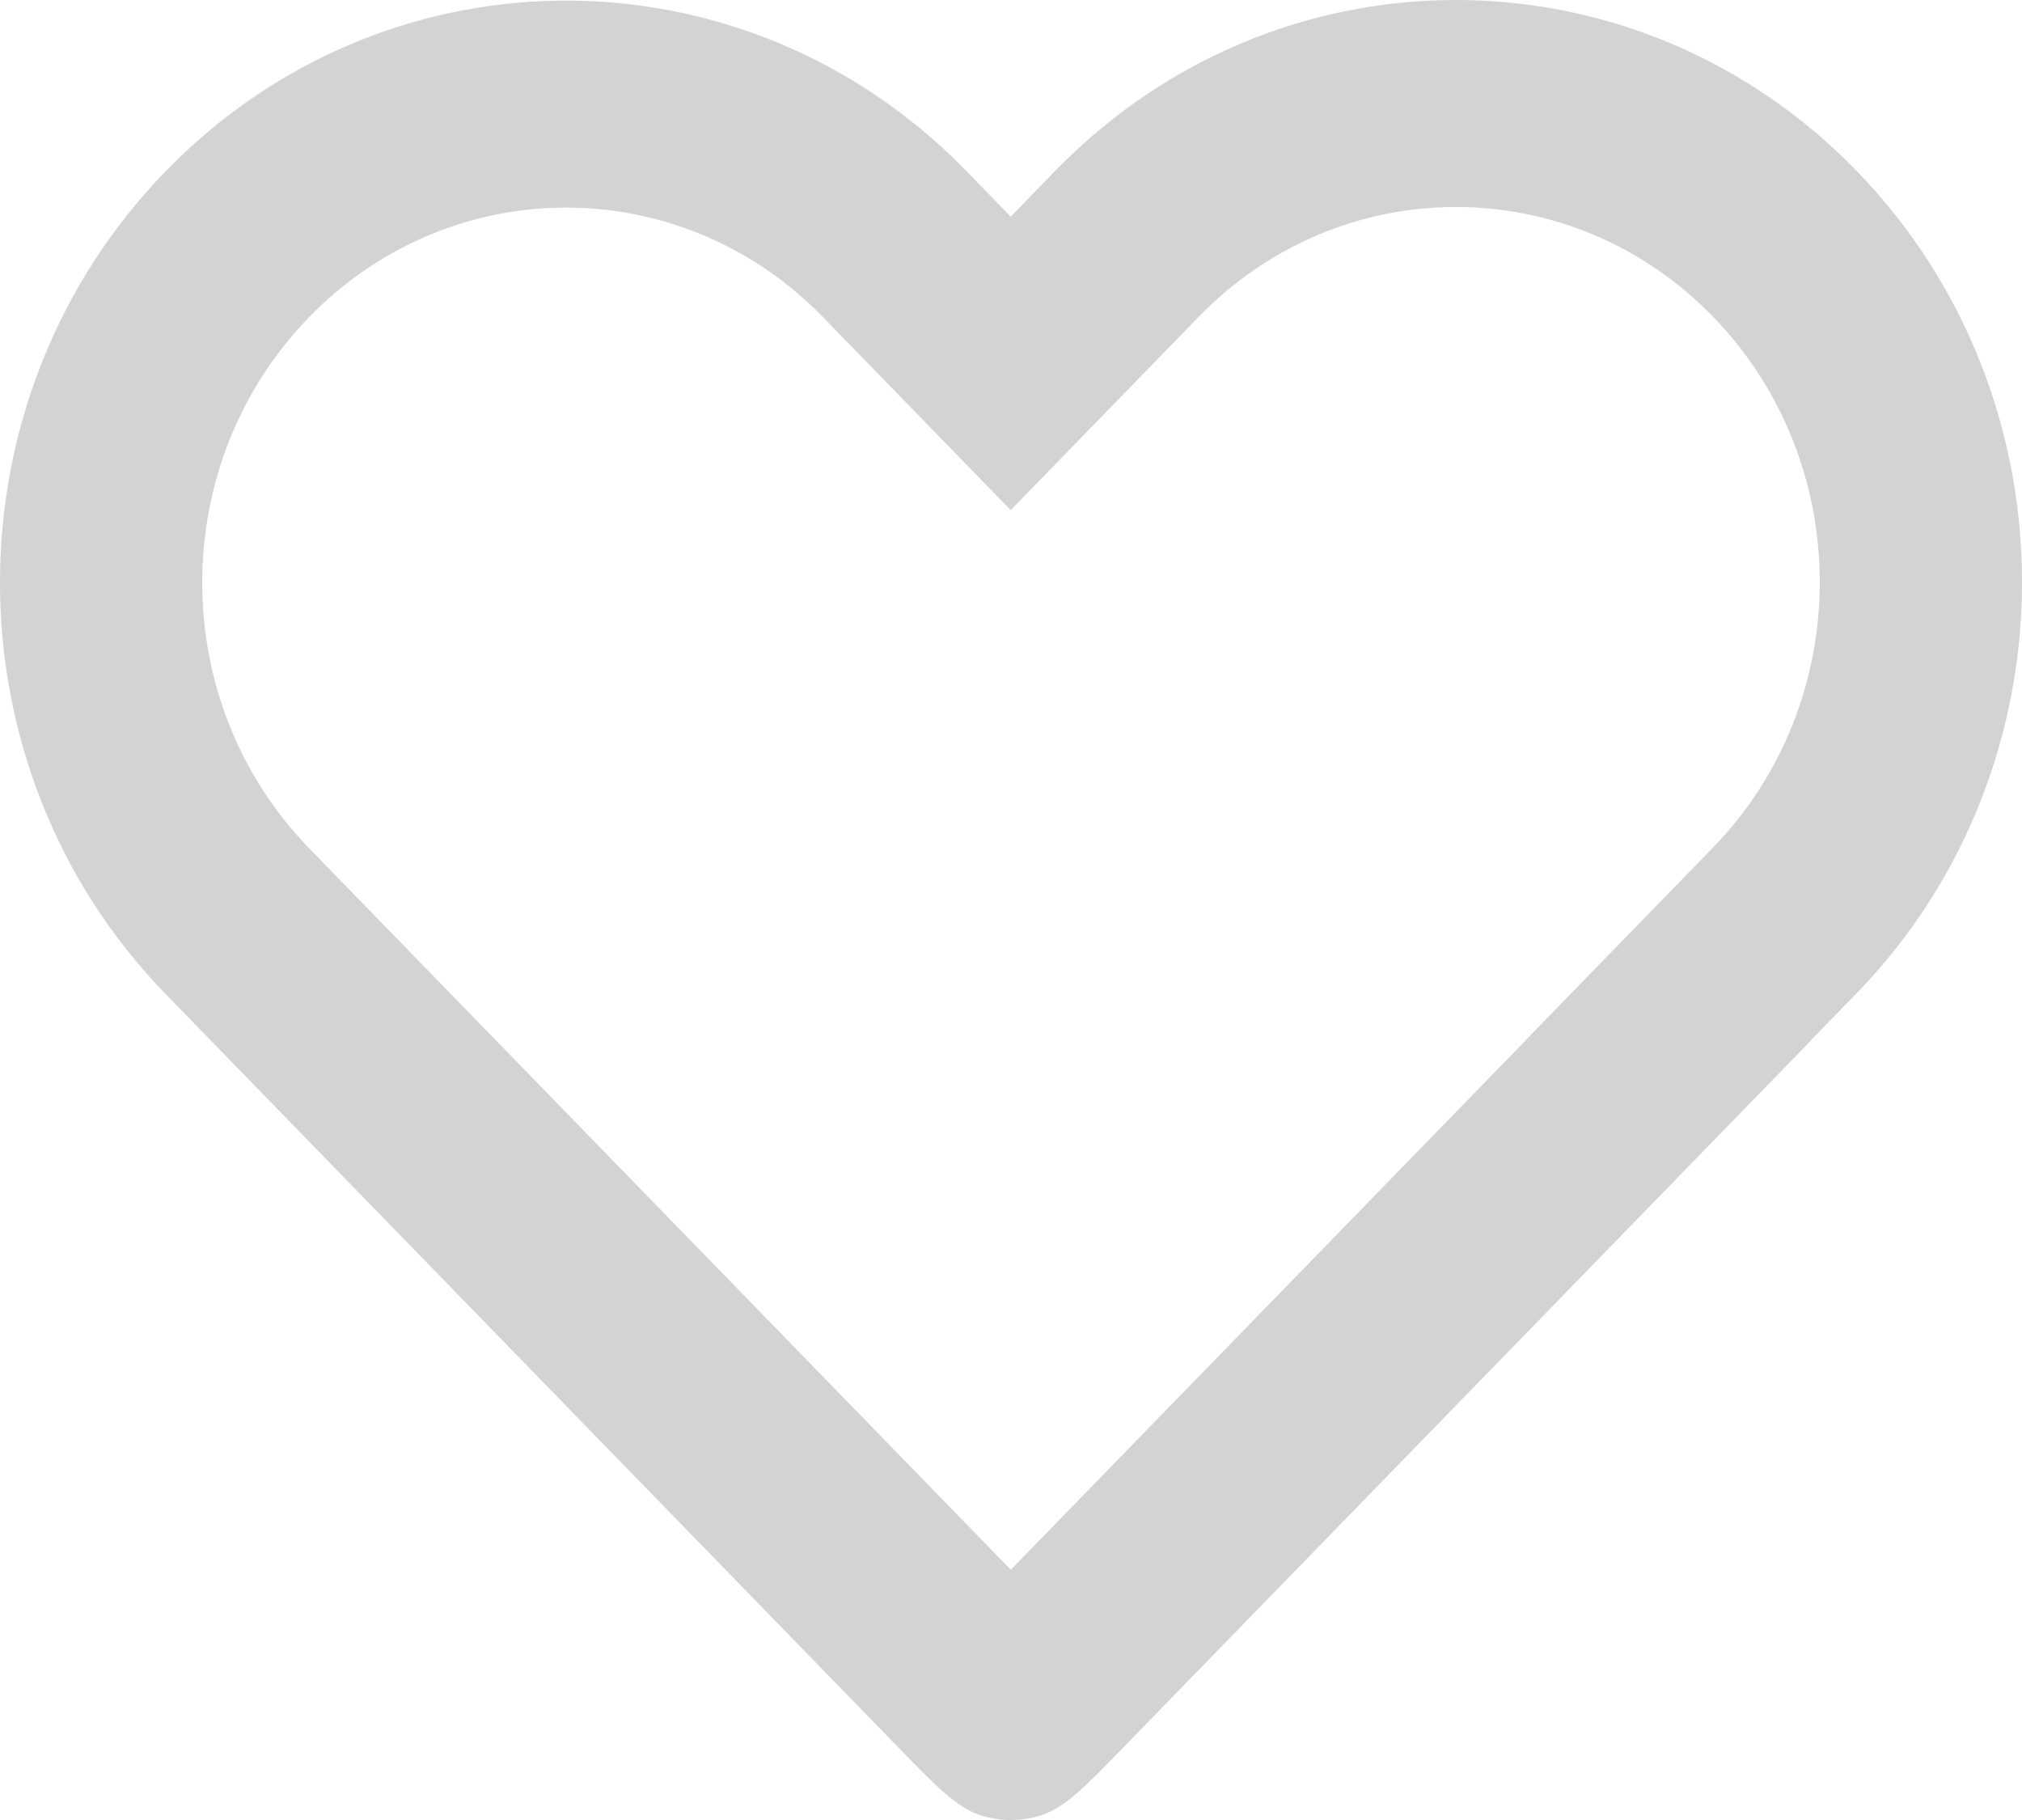 <svg width="20" height="18" viewBox="0 0 20 18" fill="none" xmlns="http://www.w3.org/2000/svg">
<path fill-rule="evenodd" clip-rule="evenodd" d="M9.414 1.548C7.218 -0.555 3.779 -0.507 1.64 1.692C-0.547 3.94 -0.547 7.585 1.64 9.833L8.865 17.261C9.261 17.669 9.46 17.873 9.689 17.95C9.89 18.017 10.107 18.017 10.308 17.95C10.537 17.873 10.736 17.669 11.132 17.261L17.917 10.286L17.916 10.284L18.36 9.828C20.547 7.579 20.547 3.934 18.36 1.686C16.221 -0.513 12.783 -0.561 10.587 1.542C10.538 1.589 10.489 1.637 10.441 1.686L9.997 2.143L9.559 1.692C9.511 1.643 9.463 1.595 9.414 1.548ZM15.094 10.286L9.998 15.525L3.057 8.389C1.648 6.939 1.648 4.586 3.057 3.137C4.462 1.692 6.736 1.692 8.141 3.137L9.997 5.045L11.859 3.131C13.264 1.686 15.538 1.686 16.943 3.131C18.352 4.58 18.352 6.934 16.943 8.383L15.093 10.285L15.094 10.286ZM9.355 16.175C9.356 16.175 9.356 16.175 9.357 16.174L9.355 16.175Z" fill="#D3D3D3"/>
</svg>
